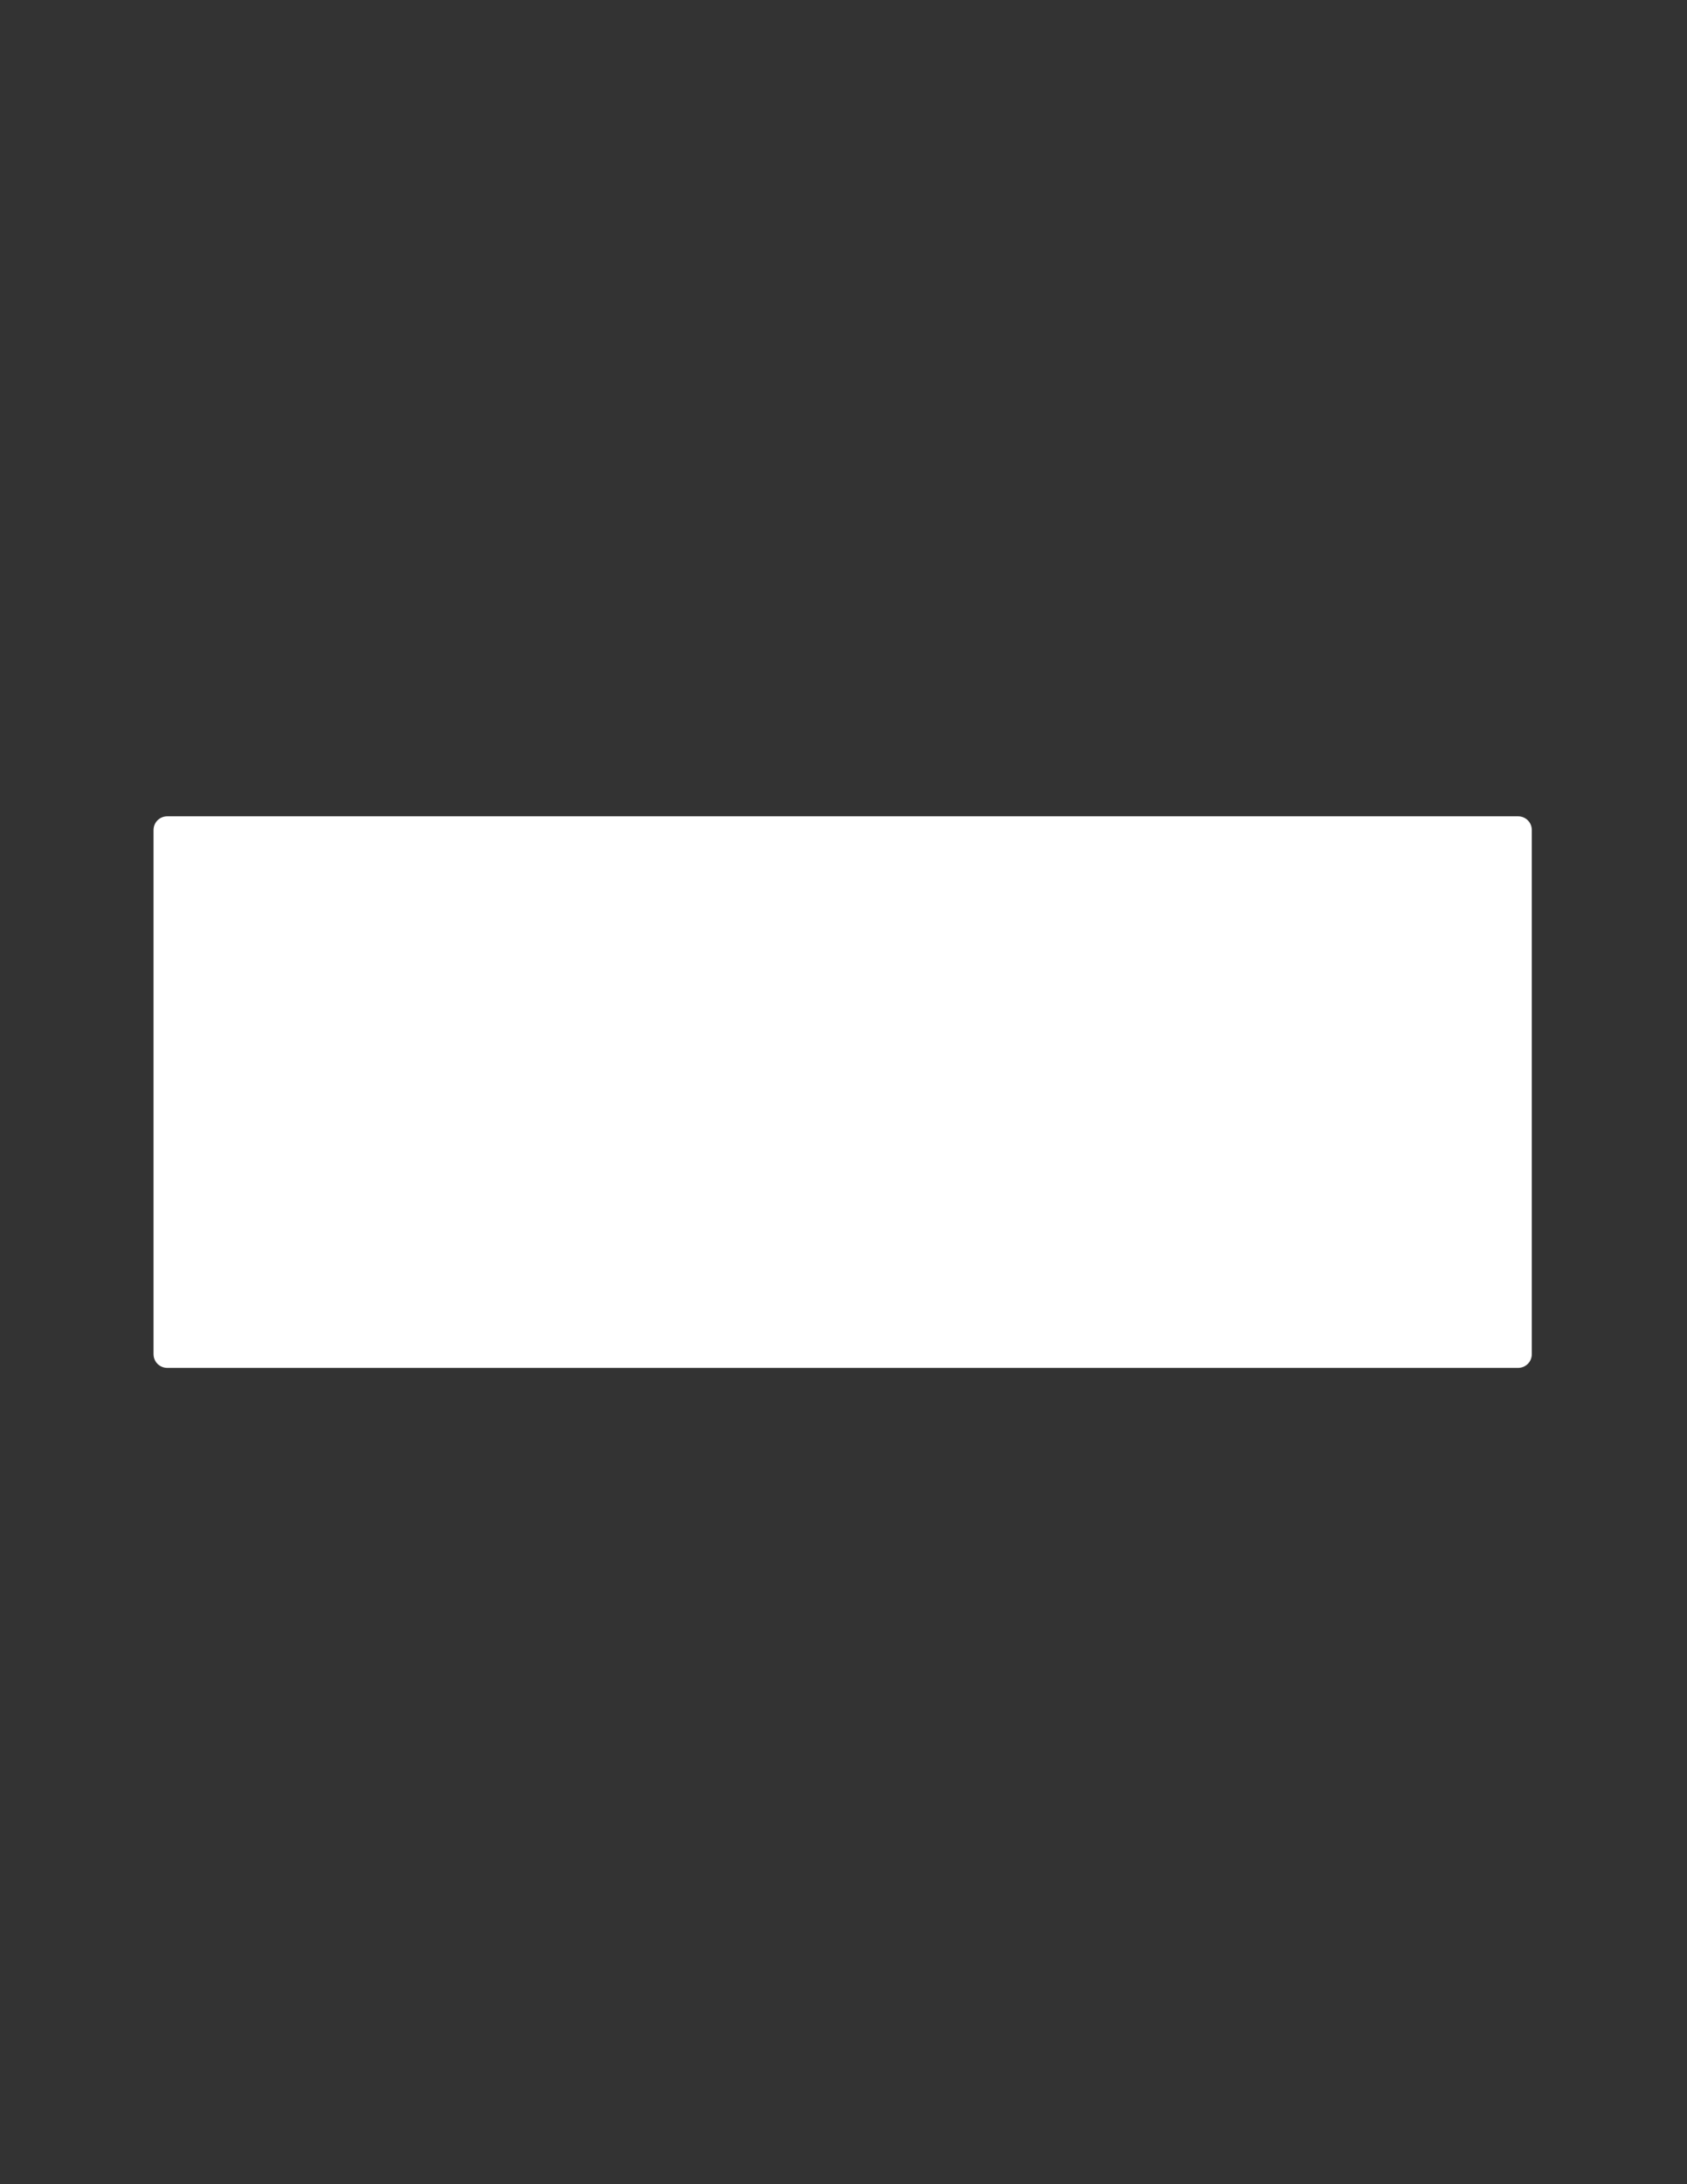 <?xml version="1.0" encoding="utf-8"?>
<svg version="1.1" id="Layer_1" xmlns="http://www.w3.org/2000/svg" xmlns:xlink="http://www.w3.org/1999/xlink" x="0px" y="0px" viewBox="0 0 612 792" style="enable-background:new 0 0 612 792;" xml:space="preserve">
	<rect x="0" y="0" width="612" height="792" fill="#333333" stroke="none"/>
	<style type="text/css">.st0{fill:#FFFFFF;}</style>
	<path class="st0" d="M550.7,496h-490c-2.8,0-5-2.2-5-5V301c0-2.8,2.2-5,5-5h490c2.8,0,5,2.2,5,5v190C555.7,493.8,553.5,496,550.7,496z"/>
</svg>
